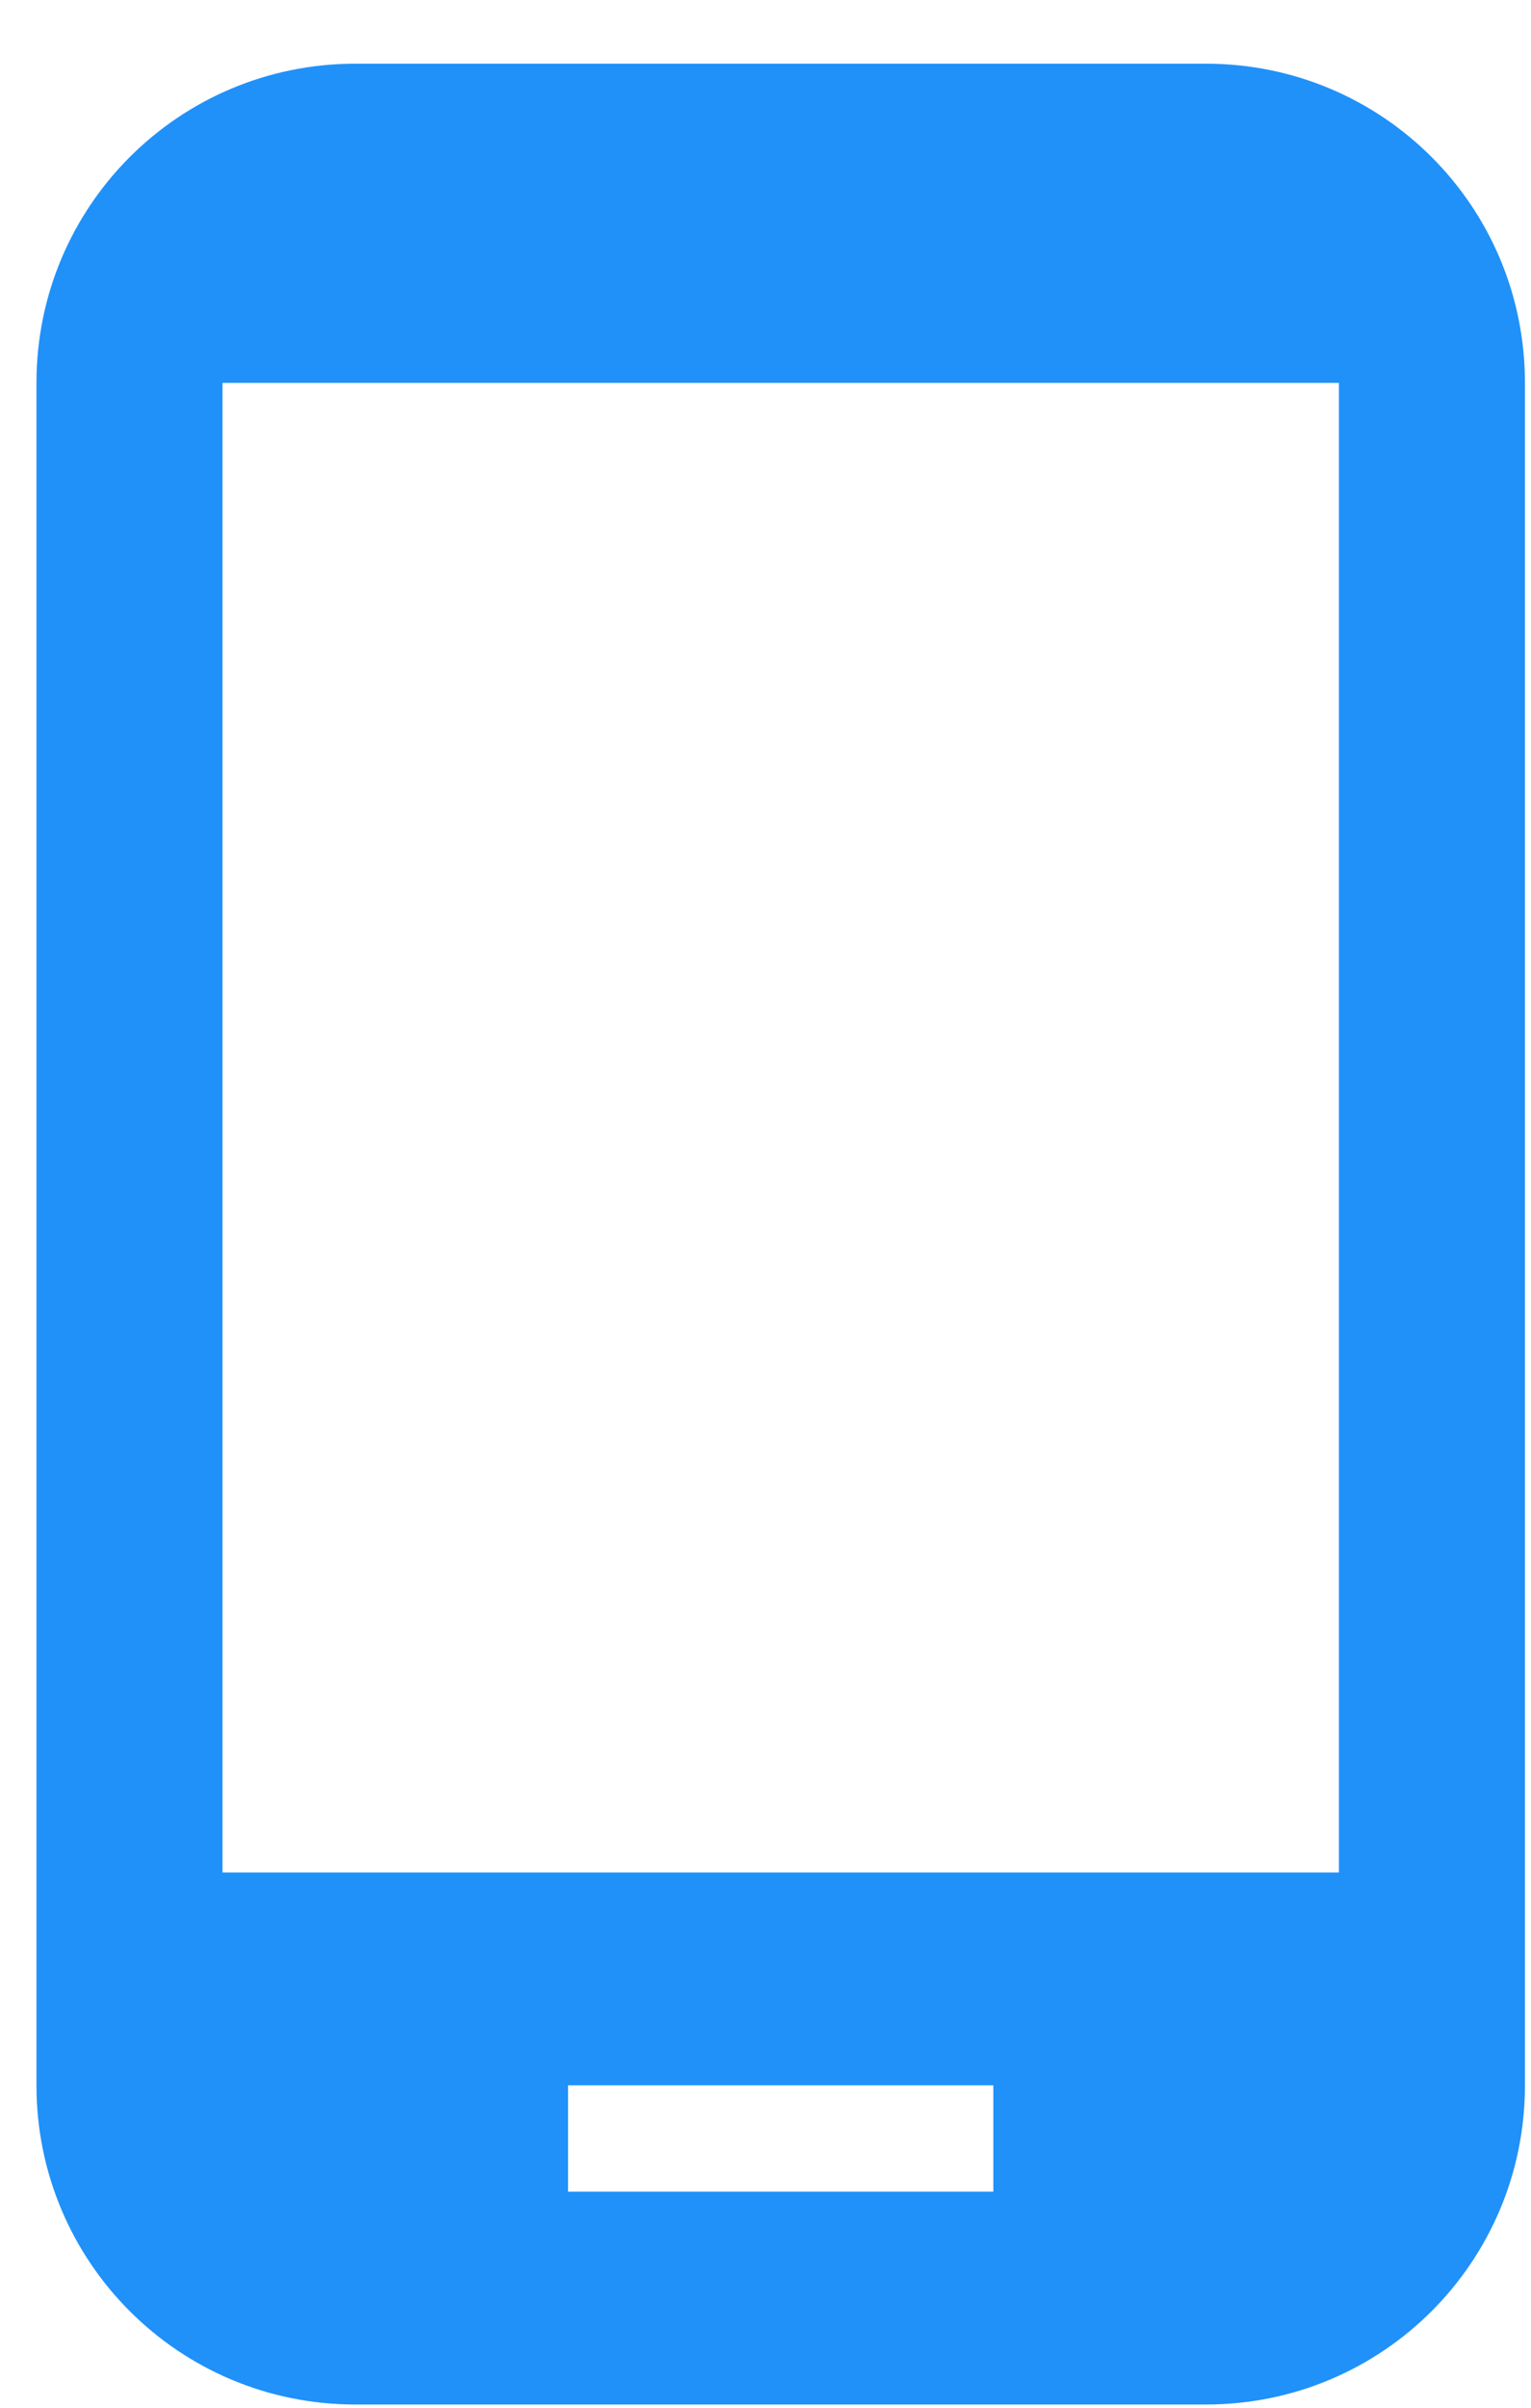 <svg width="21" height="33" viewBox="0 0 21 33" fill="none" xmlns="http://www.w3.org/2000/svg">
<path d="M16.542 0.873H4.875C2.454 0.873 0.5 2.827 0.5 5.248V28.581C0.5 31.002 2.454 32.956 4.875 32.956H16.542C18.962 32.956 20.917 31.002 20.917 28.581V5.248C20.917 2.827 18.962 0.873 16.542 0.873ZM13.625 30.039H7.792V28.581H13.625V30.039ZM18.365 25.664H3.052V5.248H18.365V25.664Z" fill="#2091F9"/>
</svg>
